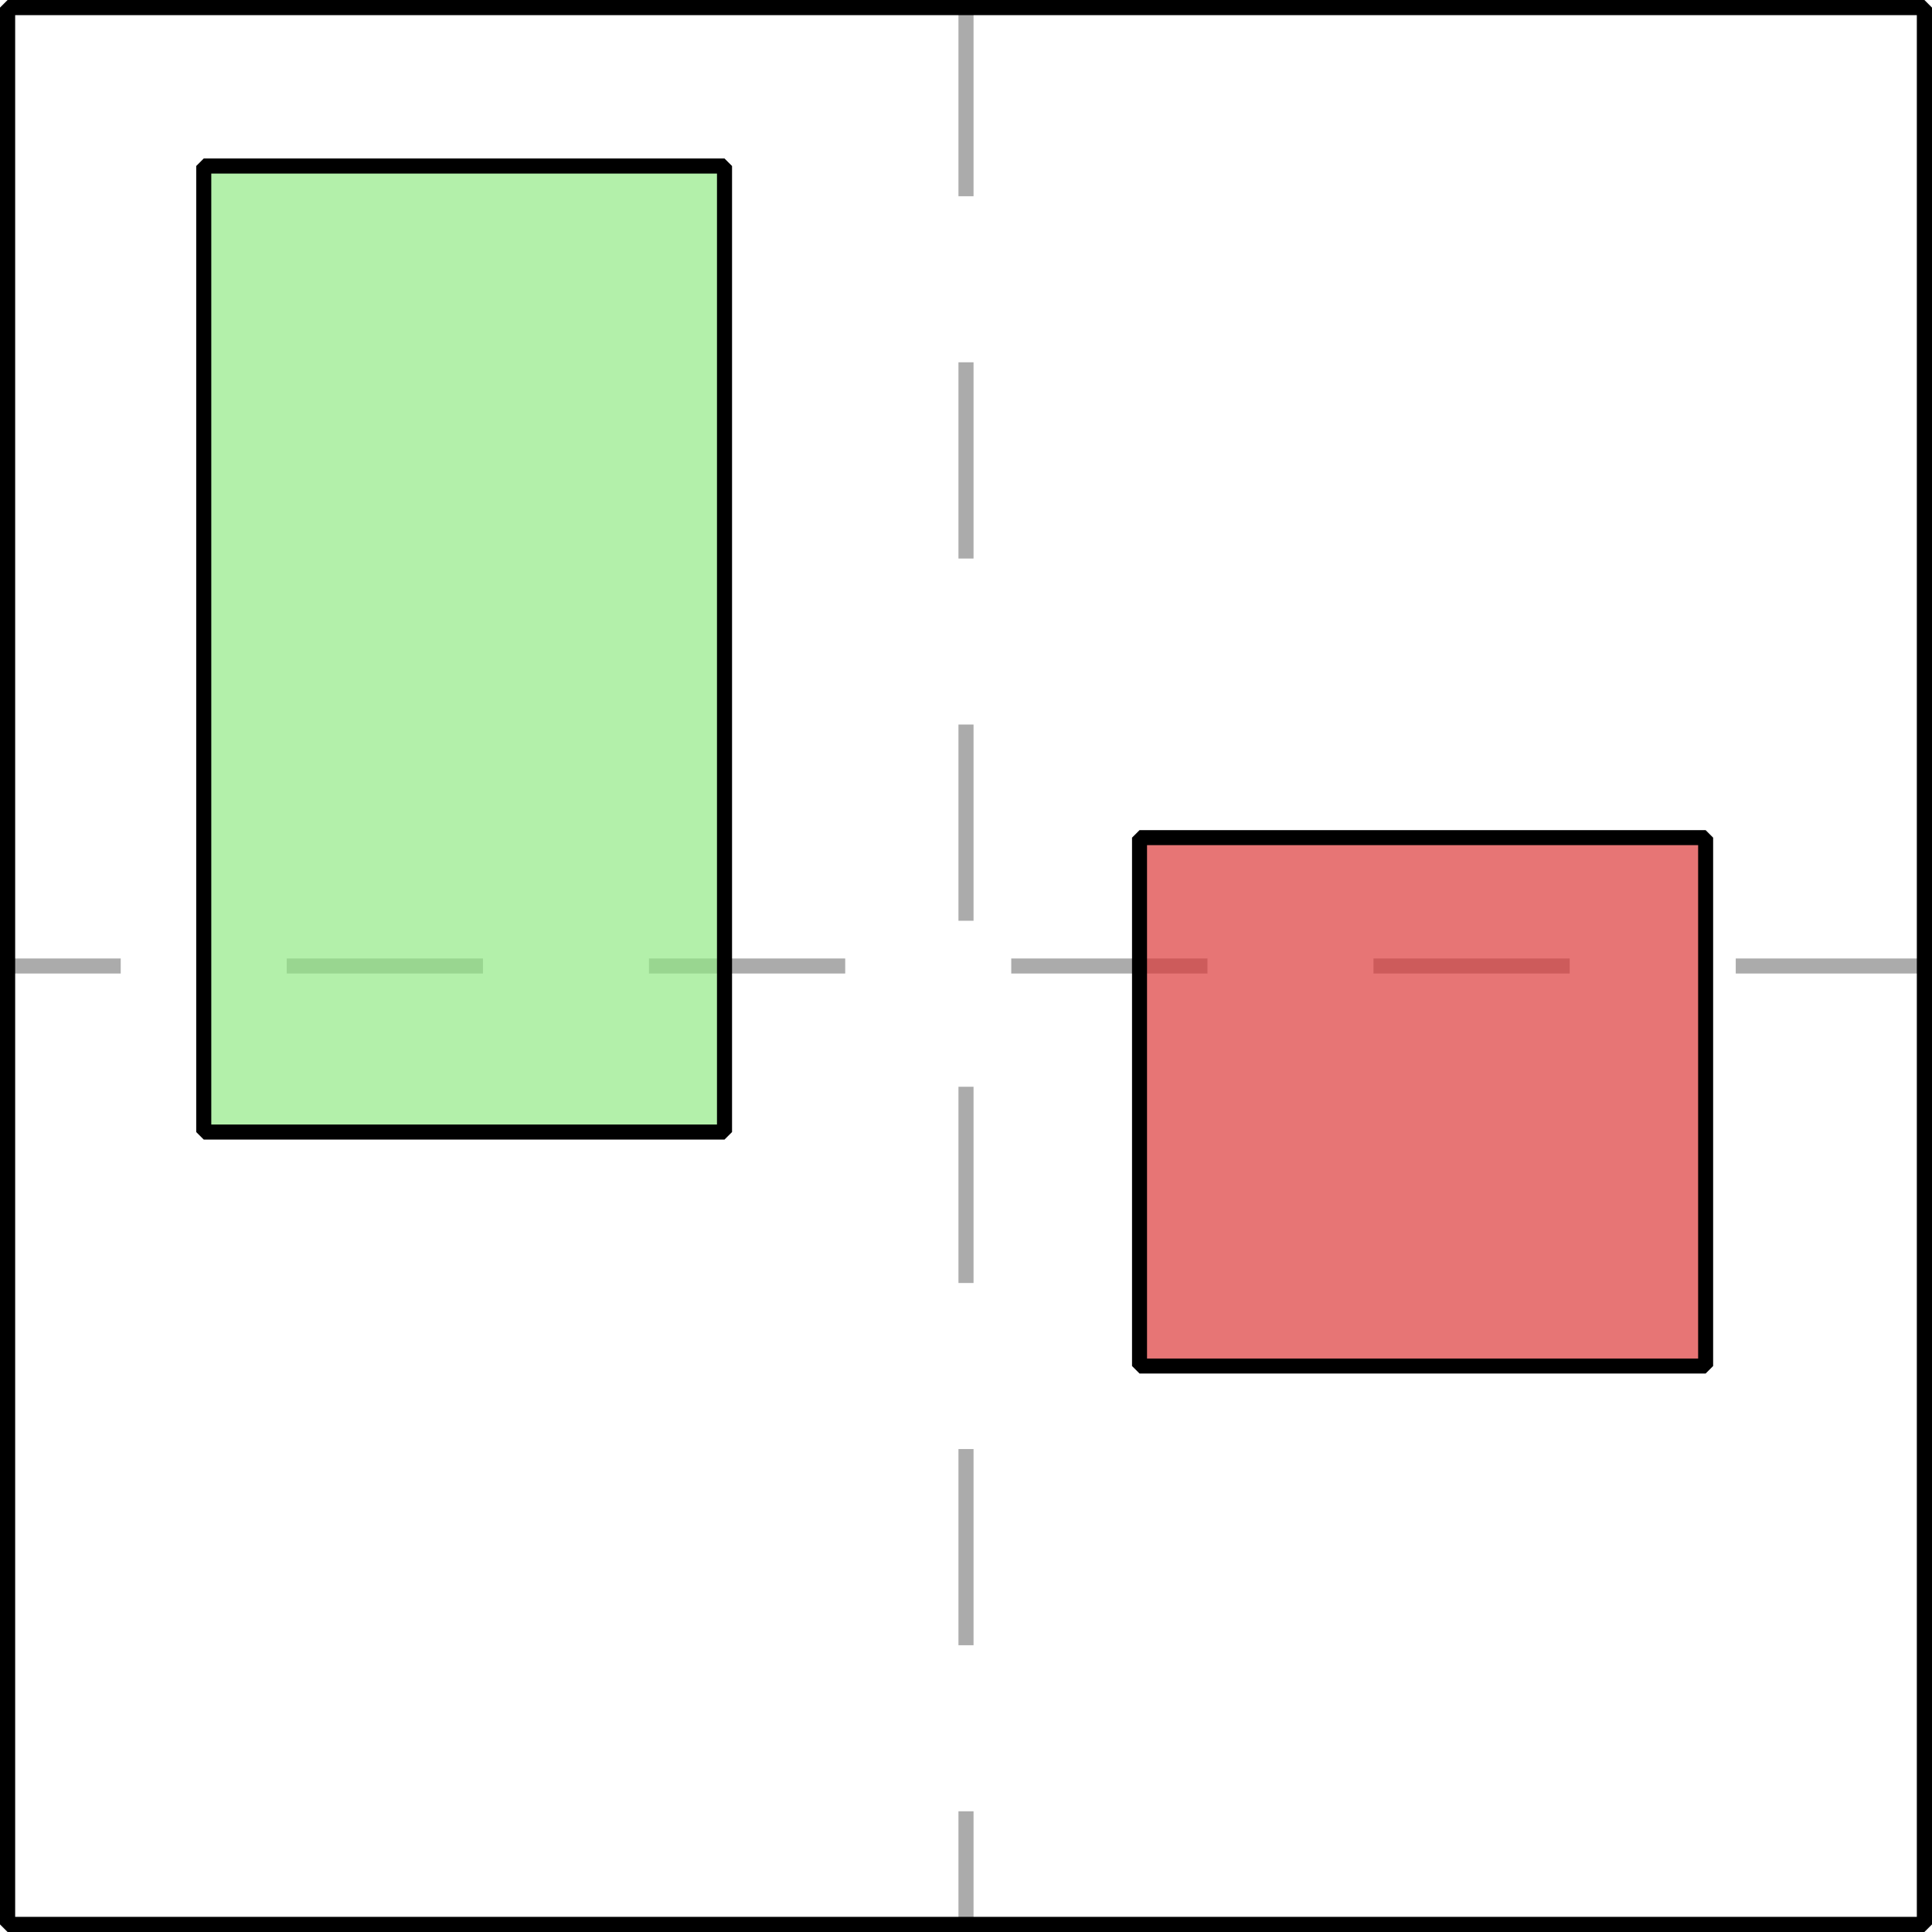 <?xml version="1.0" encoding="UTF-8" standalone="no"?>
<!-- Created with Inkscape (http://www.inkscape.org/) -->

<svg
   width="256mm"
   height="256mm"
   viewBox="0 0 256 256"
   version="1.1"
   id="svg14009"
   inkscape:version="1.2.1 (9c6d41e410, 2022-07-14)"
   sodipodi:docname="ex_item.svg"
   inkscape:export-filename="ex_item.png"
   inkscape:export-xdpi="96"
   inkscape:export-ydpi="96"
   xmlns:inkscape="http://www.inkscape.org/namespaces/inkscape"
   xmlns:sodipodi="http://sodipodi.sourceforge.net/DTD/sodipodi-0.dtd"
   xmlns="http://www.w3.org/2000/svg"
   xmlns:svg="http://www.w3.org/2000/svg">
  <sodipodi:namedview
     id="namedview14011"
     pagecolor="#ffffff"
     bordercolor="#000000"
     borderopacity="0.25"
     inkscape:showpageshadow="2"
     inkscape:pageopacity="0.0"
     inkscape:pagecheckerboard="0"
     inkscape:deskcolor="#d1d1d1"
     inkscape:document-units="mm"
     showgrid="false"
     showguides="true"
     inkscape:zoom="0.5253601"
     inkscape:cx="601.49219"
     inkscape:cy="359.75324"
     inkscape:window-width="1265"
     inkscape:window-height="1013"
     inkscape:window-x="0"
     inkscape:window-y="0"
     inkscape:window-maximized="0"
     inkscape:current-layer="layer1" />
  <defs
     id="defs14006" />
  <g
     inkscape:label="Layer 1"
     inkscape:groupmode="layer"
     id="layer1">
    <path
       style="fill:none;fill-opacity:0.689;stroke:#ababab;stroke-width:2;stroke-linecap:square;stroke-miterlimit:1;stroke-dasharray:24, 24;stroke-opacity:1;stroke-dashoffset:0"
       d="M 128,1.005 V 254.995"
       id="path16480" />
    <path
       style="fill:none;fill-opacity:0.689;stroke:#ababab;stroke-width:2;stroke-linecap:square;stroke-miterlimit:1;stroke-dasharray:24, 24;stroke-opacity:1;stroke-dashoffset:0"
       d="M 254.995,128 H 1.005"
       id="path16482" />
    <rect
       style="fill:none;fill-opacity:0.689;stroke:#000000;stroke-width:2.01;stroke-linecap:square;stroke-miterlimit:1;stroke-dasharray:none;stroke-opacity:1"
       id="rect15277"
       width="253.99"
       height="253.99"
       x="1.005"
       y="1.005" />
    <rect
       style="fill:#92ea84;fill-opacity:0.689;stroke:#000000;stroke-width:1.996;stroke-linecap:square;stroke-miterlimit:1;stroke-dasharray:none;stroke-dashoffset:0;stroke-opacity:1"
       id="rect17988"
       width="69.004"
       height="128.004"
       x="26.998"
       y="21.998" />
    <rect
       style="fill:#dd3838;fill-opacity:0.689;stroke:#000000;stroke-width:1.987;stroke-linecap:square;stroke-miterlimit:1;stroke-dasharray:none;stroke-dashoffset:0;stroke-opacity:1"
       id="rect17990"
       width="75.013"
       height="70.013"
       x="150.993"
       y="110.993" />
  </g>
</svg>
